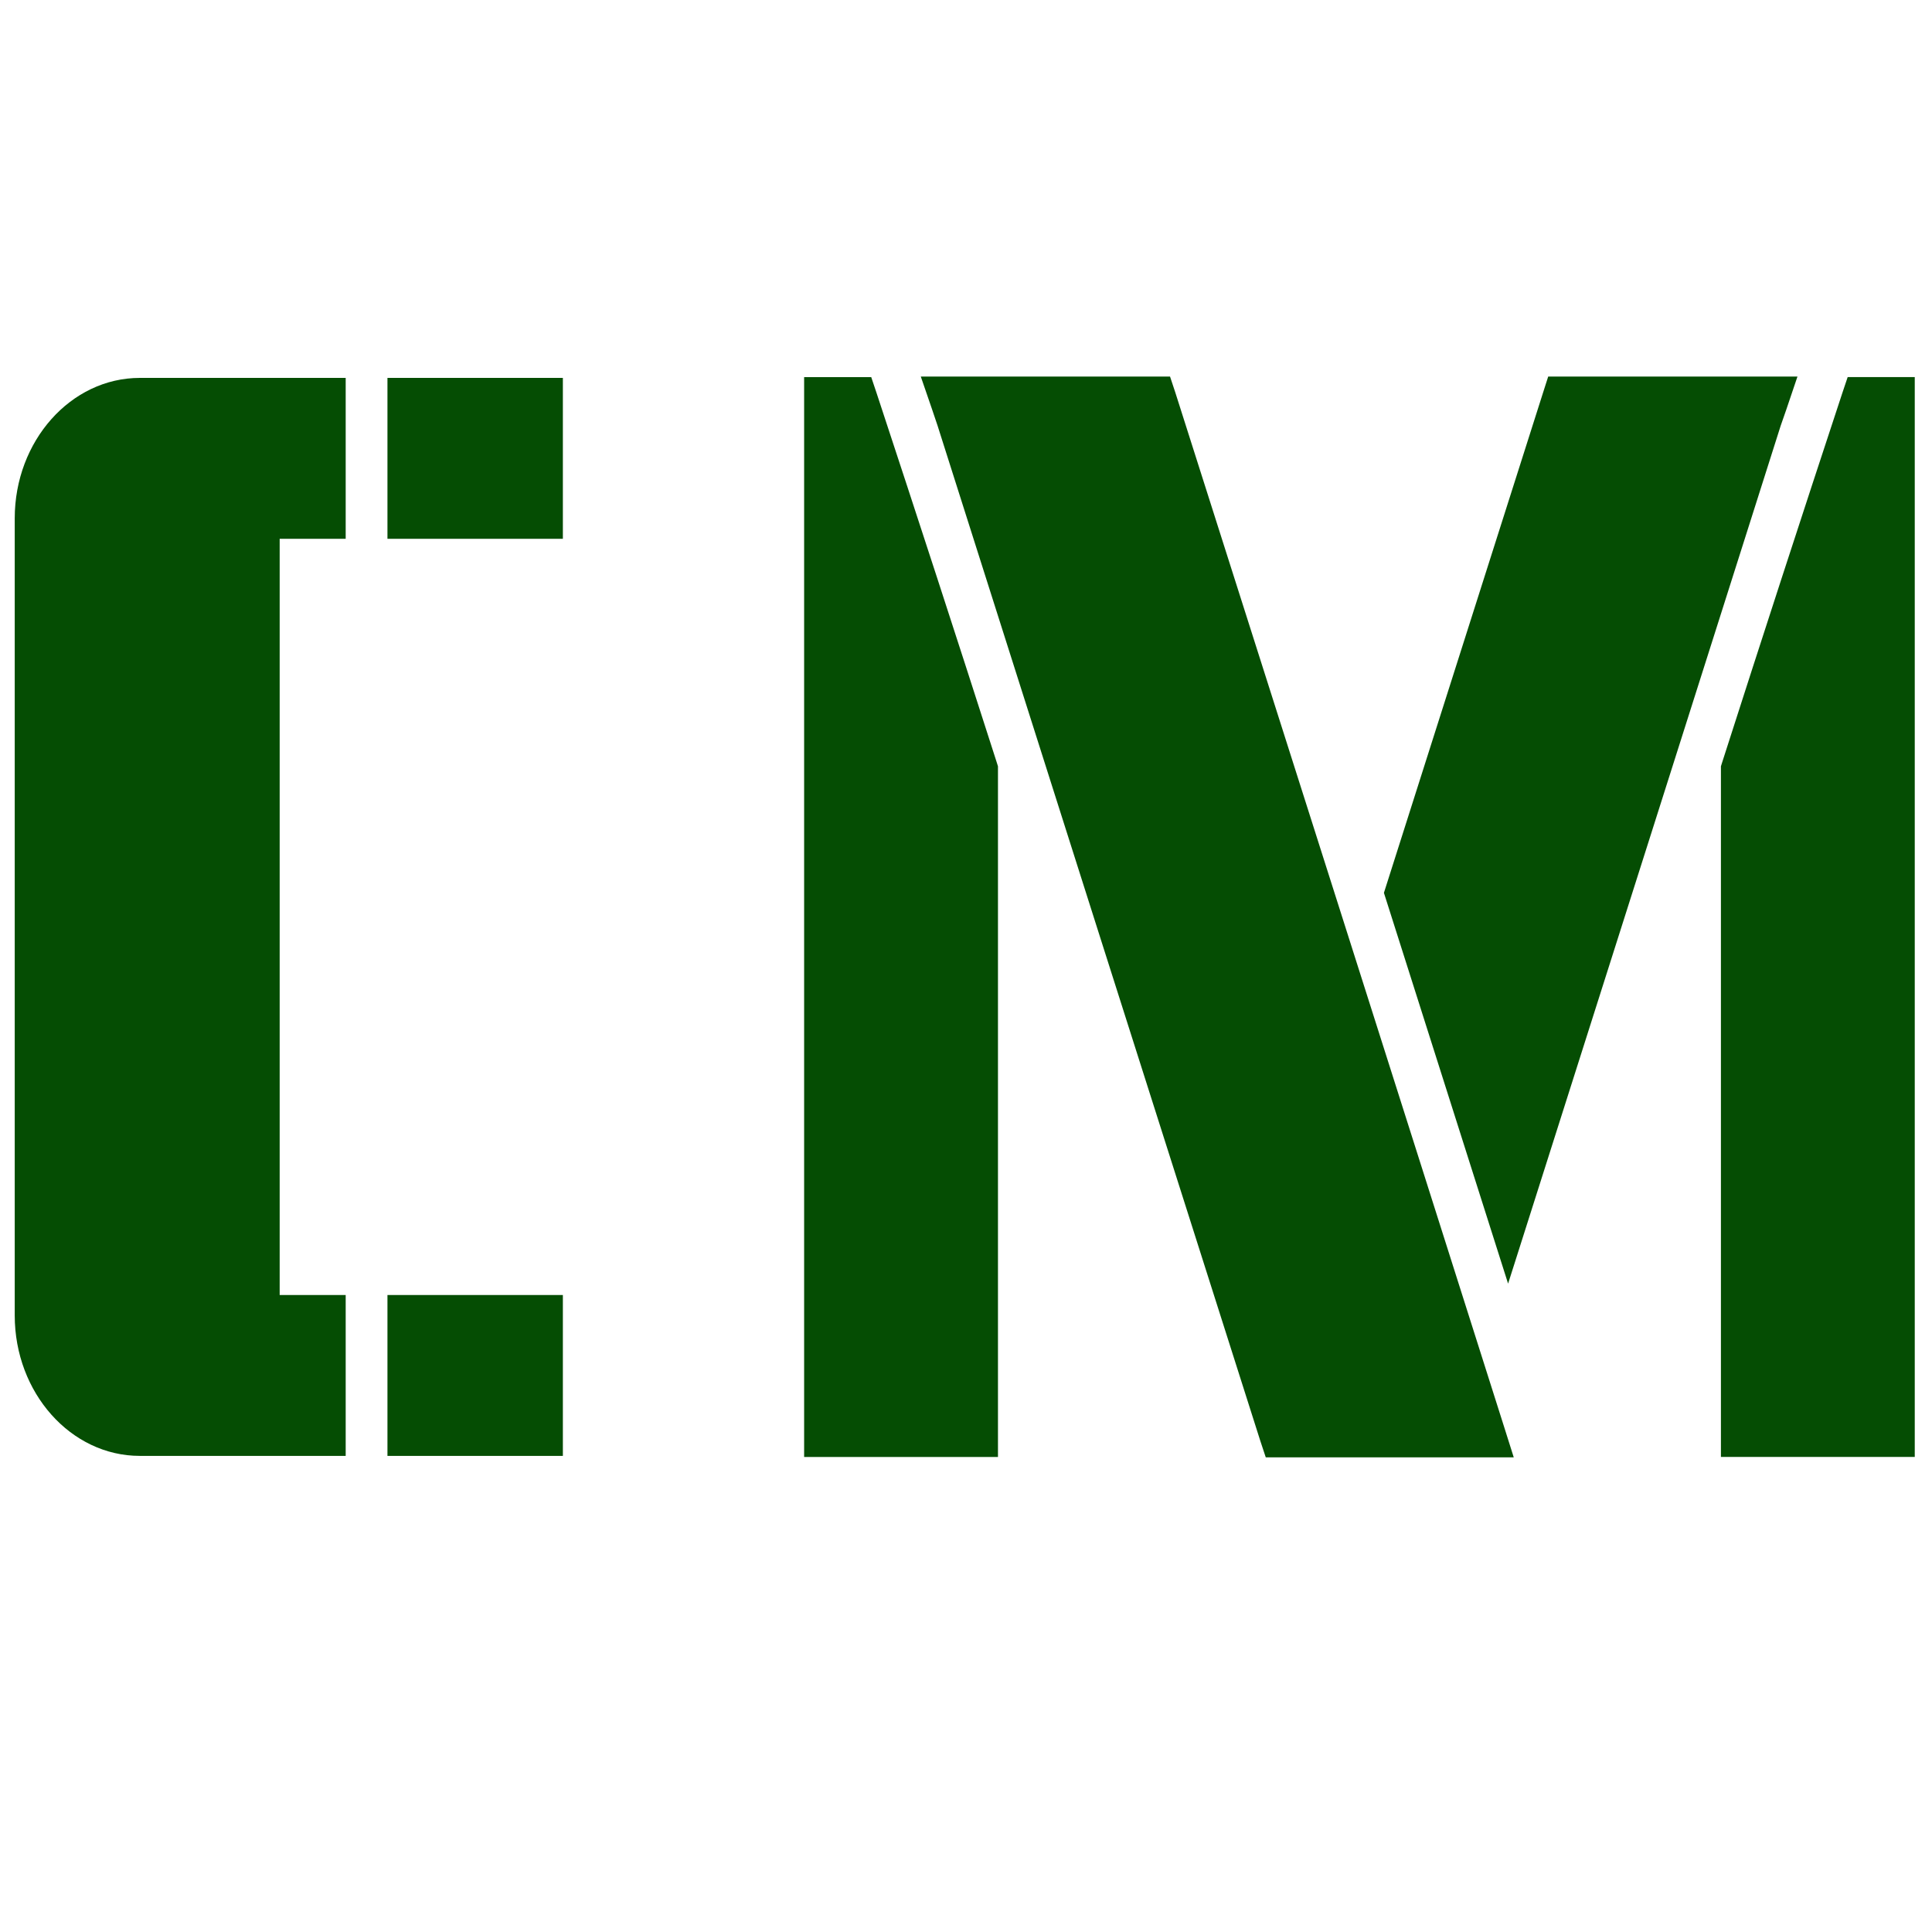 <?xml version="1.0" encoding="UTF-8" standalone="no"?>
<svg xmlns:dc="http://purl.org/dc/elements/1.1/" xmlns:cc="http://creativecommons.org/ns#" xmlns:rdf="http://www.w3.org/1999/02/22-rdf-syntax-ns#" xmlns:svg="http://www.w3.org/2000/svg" xmlns="http://www.w3.org/2000/svg" xmlns:sodipodi="http://sodipodi.sourceforge.net/DTD/sodipodi-0.dtd" xmlns:inkscape="http://www.inkscape.org/namespaces/inkscape" height="512" viewBox="0 0 512 512" width="512" version="1.1" id="svg2" inkscape:version="0.91 r" sodipodi:docname="conky-manager.svg">
<defs id="defs17" />
<sodipodi:namedview pagecolor="#ffffff" bordercolor="#666666" borderopacity="1" objecttolerance="10" gridtolerance="10" guidetolerance="10" inkscape:pageopacity="0" inkscape:pageshadow="2" inkscape:window-width="1680" inkscape:window-height="994" id="namedview15" showgrid="false" inkscape:zoom="0.4609375" inkscape:cx="313.49153" inkscape:cy="256" inkscape:window-x="0" inkscape:window-y="0" inkscape:window-maximized="1" inkscape:current-layer="svg2" />
<path style="color:#000000;fill:#054D03" inkscape:connector-curvature="0" d="m 244.014,99.774 2.997,8.718 c 0.512,1.503 1,2.983 1.498,4.442 0.017,0.054 0.031,0.109 0.048,0.163 28.46,89.63 56.959,179.256 85.481,268.884 l 1.401,4.226 65.719,0 -2.706,-8.559 C 369.517,286.408 340.492,195.22 311.471,104.015 l -1.401,-4.226 -66.057,0 m 166.276,0 -1.353,4.226 c -14.056,44.194 -28.128,88.394 -42.184,132.596 10.959,34.534 21.925,69.04 32.907,103.564 l 1.692,-5.309 c 23.515,-73.919 46.982,-147.832 70.455,-221.756 0.017,-0.054 0.031,-0.109 0.048,-0.163 0.498,-1.458 1.034,-2.94 1.546,-4.442 l 2.947,-8.718 -66.043,0 m -197.202,0.163 0,286.165 51.369,0 0,-183.035 -0.339,-1.083 c -10.476,-32.665 -21.103,-65.317 -31.845,-97.879 l -1.401,-4.17 -17.784,0 m 276.544,0 -1.401,4.17 c -10.741,32.558 -21.369,65.211 -31.845,97.879 l -0.339,1.083 0,183.017 51.369,0 0,-286.165 -17.784,0 m -452.593,0.217 c -18.281,0 -33.15,16.721 -33.15,37.212 l 0,211.253 c 0,20.491 14.868,37.212 33.15,37.212 l 54.556,0 0,-42.635 -17.494,0 0,-200.402 17.494,0 0,-42.635 -54.557,0 m 65.626,0 0,42.635 46.487,0 0,-42.635 -46.487,0 m 0,243.041 0,42.635 46.487,0 0,-42.635 -46.487,0" id="path68" />
</svg>
